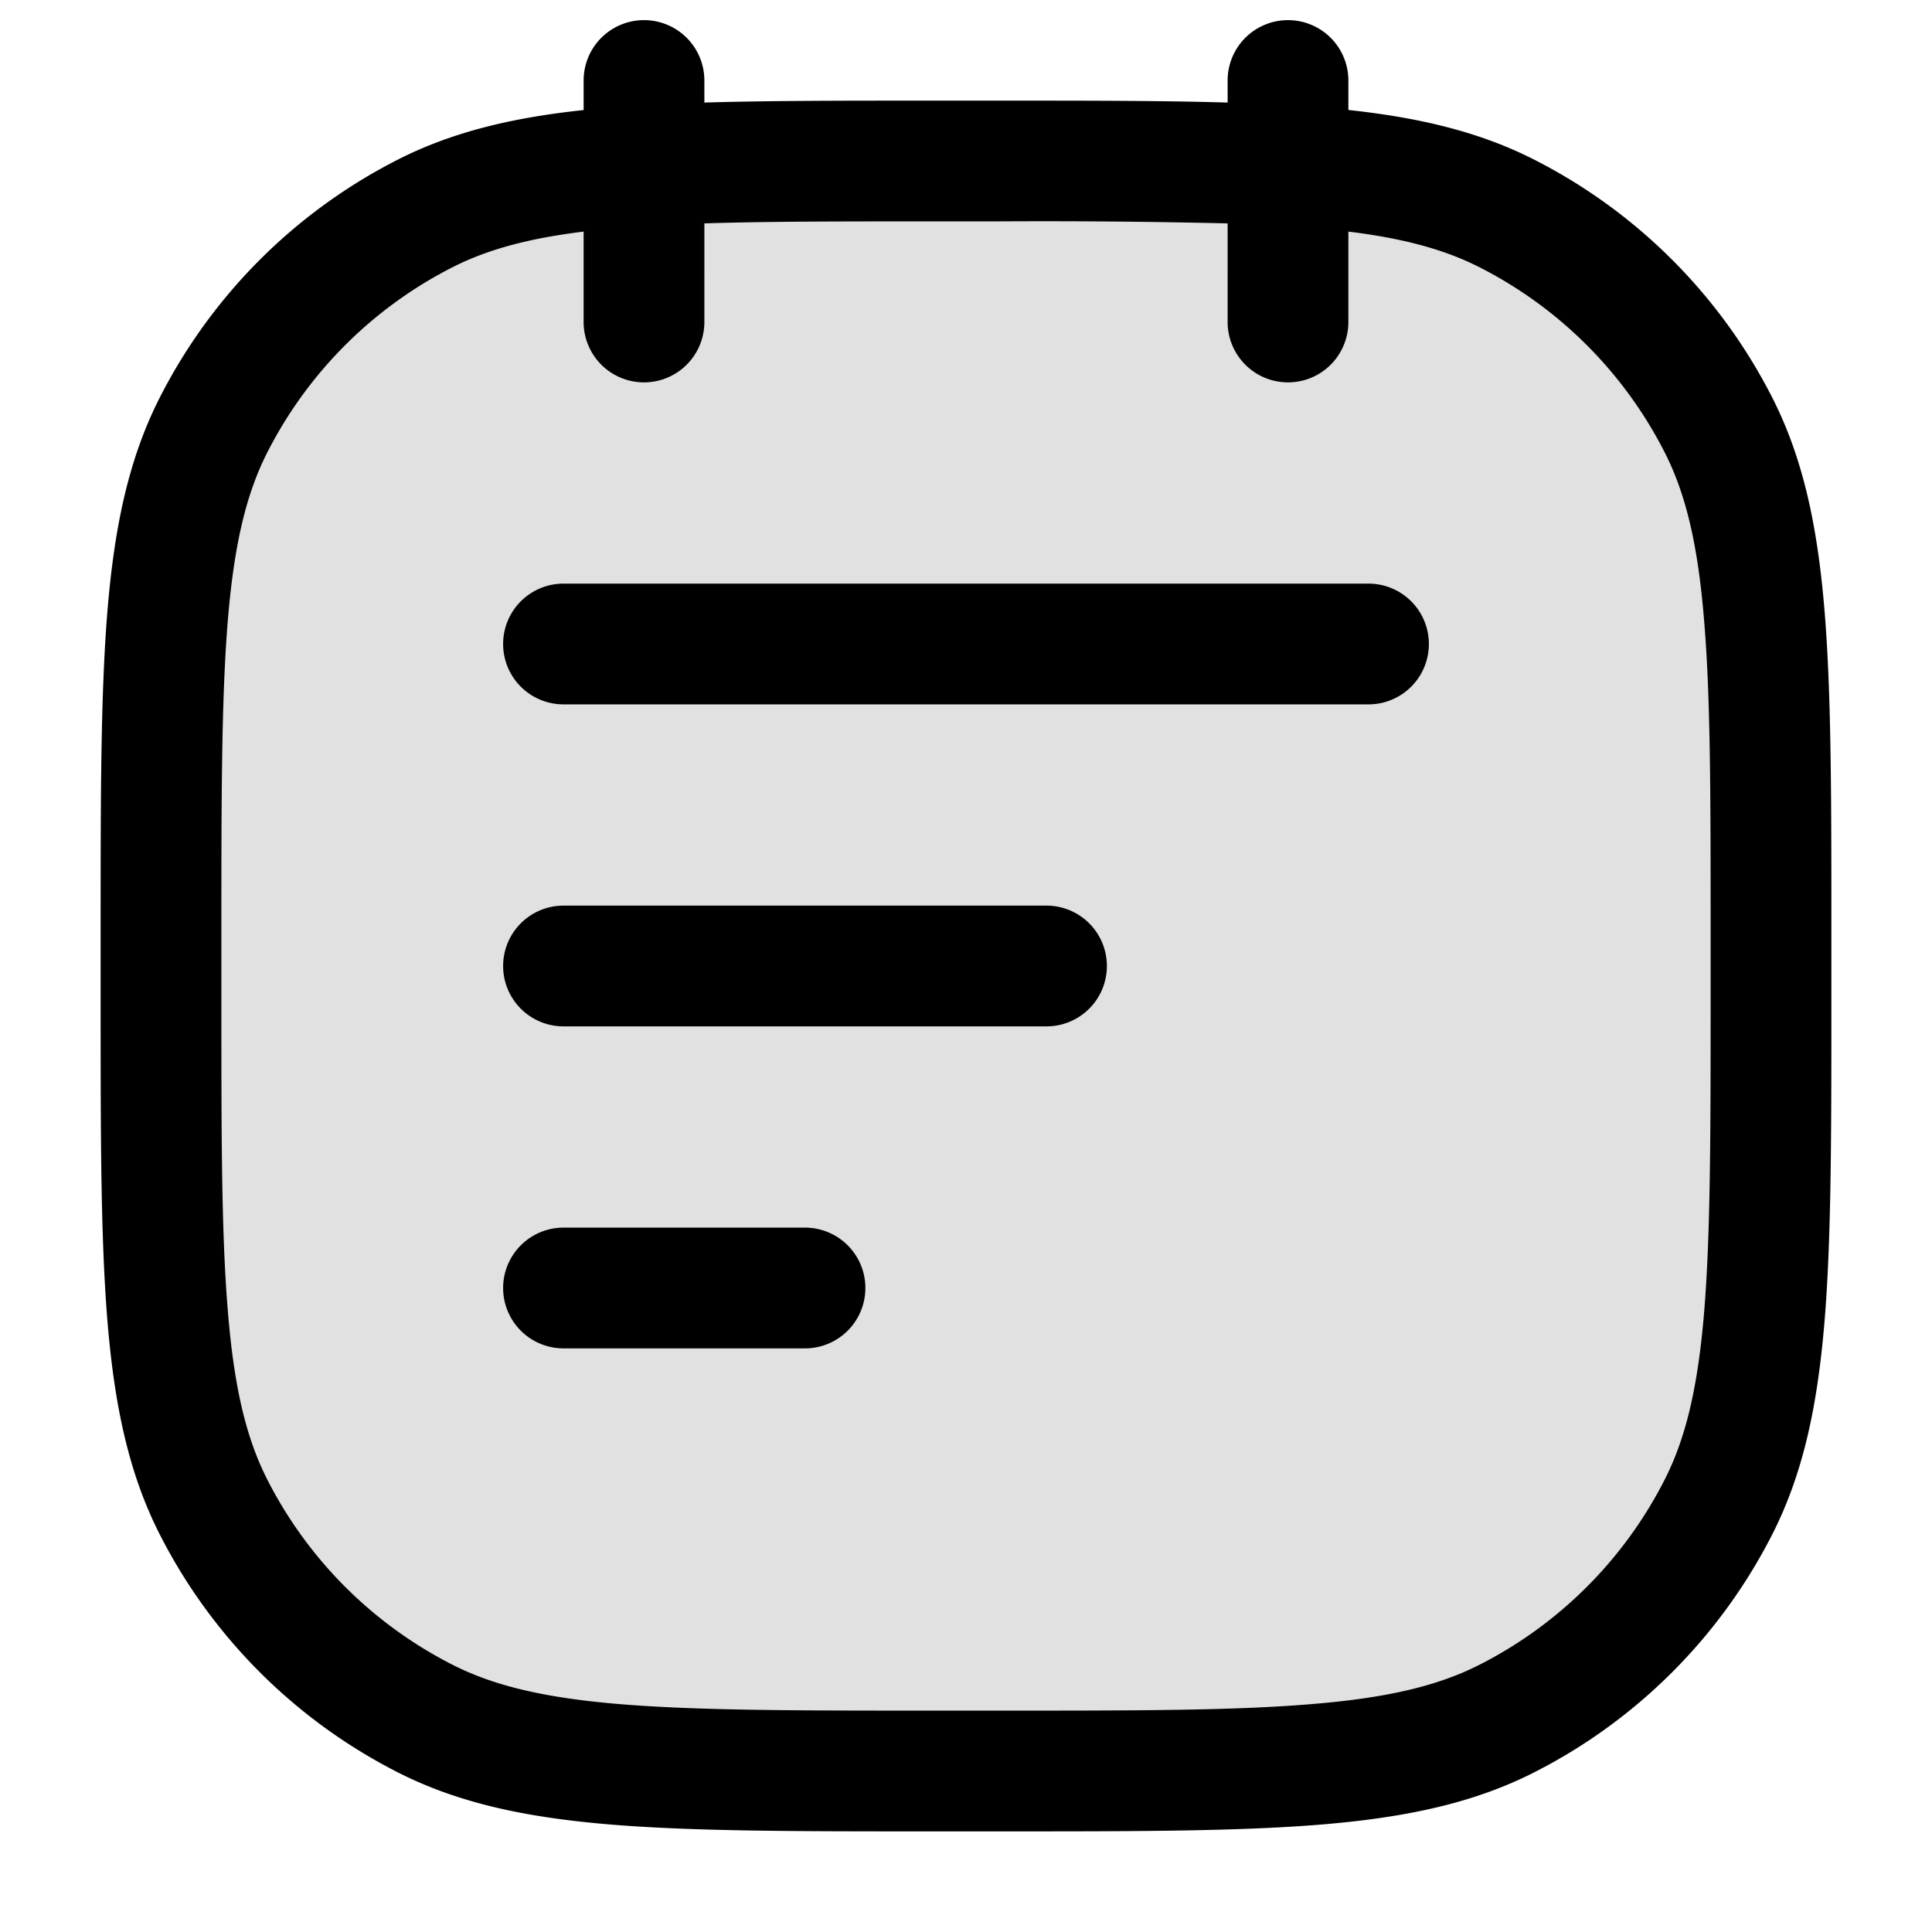 <svg xmlns="http://www.w3.org/2000/svg" width="24" height="24" fill="currentColor" viewBox="0 0 24 24">
  <rect width="20" height="20" x="2" y="2" opacity=".12" rx="6"/>
  <path fill-rule="evenodd" d="M8.75 1a.75.75 0 00-1.5 0v.367c-.89.095-1.636.273-2.314.619a6.75 6.75 0 00-2.95 2.95c-.39.765-.566 1.615-.652 2.662-.084 1.031-.084 2.317-.084 3.968V12.434c0 1.651 0 2.937.084 3.968.086 1.047.262 1.897.652 2.662a6.75 6.75 0 002.95 2.95c.765.39 1.615.566 2.662.652 1.031.084 2.316.084 3.968.084H12.434c1.652 0 2.937 0 3.968-.084 1.047-.086 1.897-.262 2.662-.652a6.75 6.75 0 002.95-2.95c.39-.765.566-1.615.652-2.662.084-1.031.084-2.317.084-3.968V11.566c0-1.652 0-2.937-.084-3.968-.086-1.047-.262-1.897-.652-2.662a6.75 6.75 0 00-2.95-2.95c-.678-.346-1.424-.524-2.314-.62V1a.75.75 0 00-1.5 0v.274c-.801-.024-1.73-.024-2.816-.024H11.566c-1.087 0-2.015 0-2.816.024V1zm6.5 3V2.775a97.711 97.711 0 00-2.85-.025h-.8c-1.142 0-2.07 0-2.85.025V4a.75.75 0 01-1.5 0V2.877c-.7.086-1.205.227-1.633.445a5.25 5.25 0 00-2.295 2.295c-.264.518-.415 1.15-.493 2.103-.078.963-.079 2.187-.079 3.88v.8c0 1.692 0 2.917.08 3.88.077.954.228 1.585.492 2.103a5.25 5.25 0 002.295 2.295c.518.264 1.15.415 2.103.493.963.078 2.187.079 3.88.079h.8c1.692 0 2.917 0 3.88-.08.954-.077 1.585-.228 2.103-.492a5.25 5.25 0 002.295-2.295c.264-.518.415-1.15.493-2.103.078-.963.079-2.188.079-3.88v-.8c0-1.693 0-2.917-.08-3.88-.077-.954-.228-1.585-.492-2.103a5.25 5.25 0 00-2.295-2.295c-.428-.218-.933-.359-1.633-.445V4a.75.75 0 01-1.5 0zM7 7.25a.75.75 0 000 1.5h10a.75.75 0 000-1.5H7zM6.25 12a.75.75 0 01.75-.75h6a.75.75 0 010 1.5H7a.75.75 0 01-.75-.75zM7 15.25a.75.75 0 000 1.5h3a.75.75 0 000-1.5H7z"/>
</svg>
